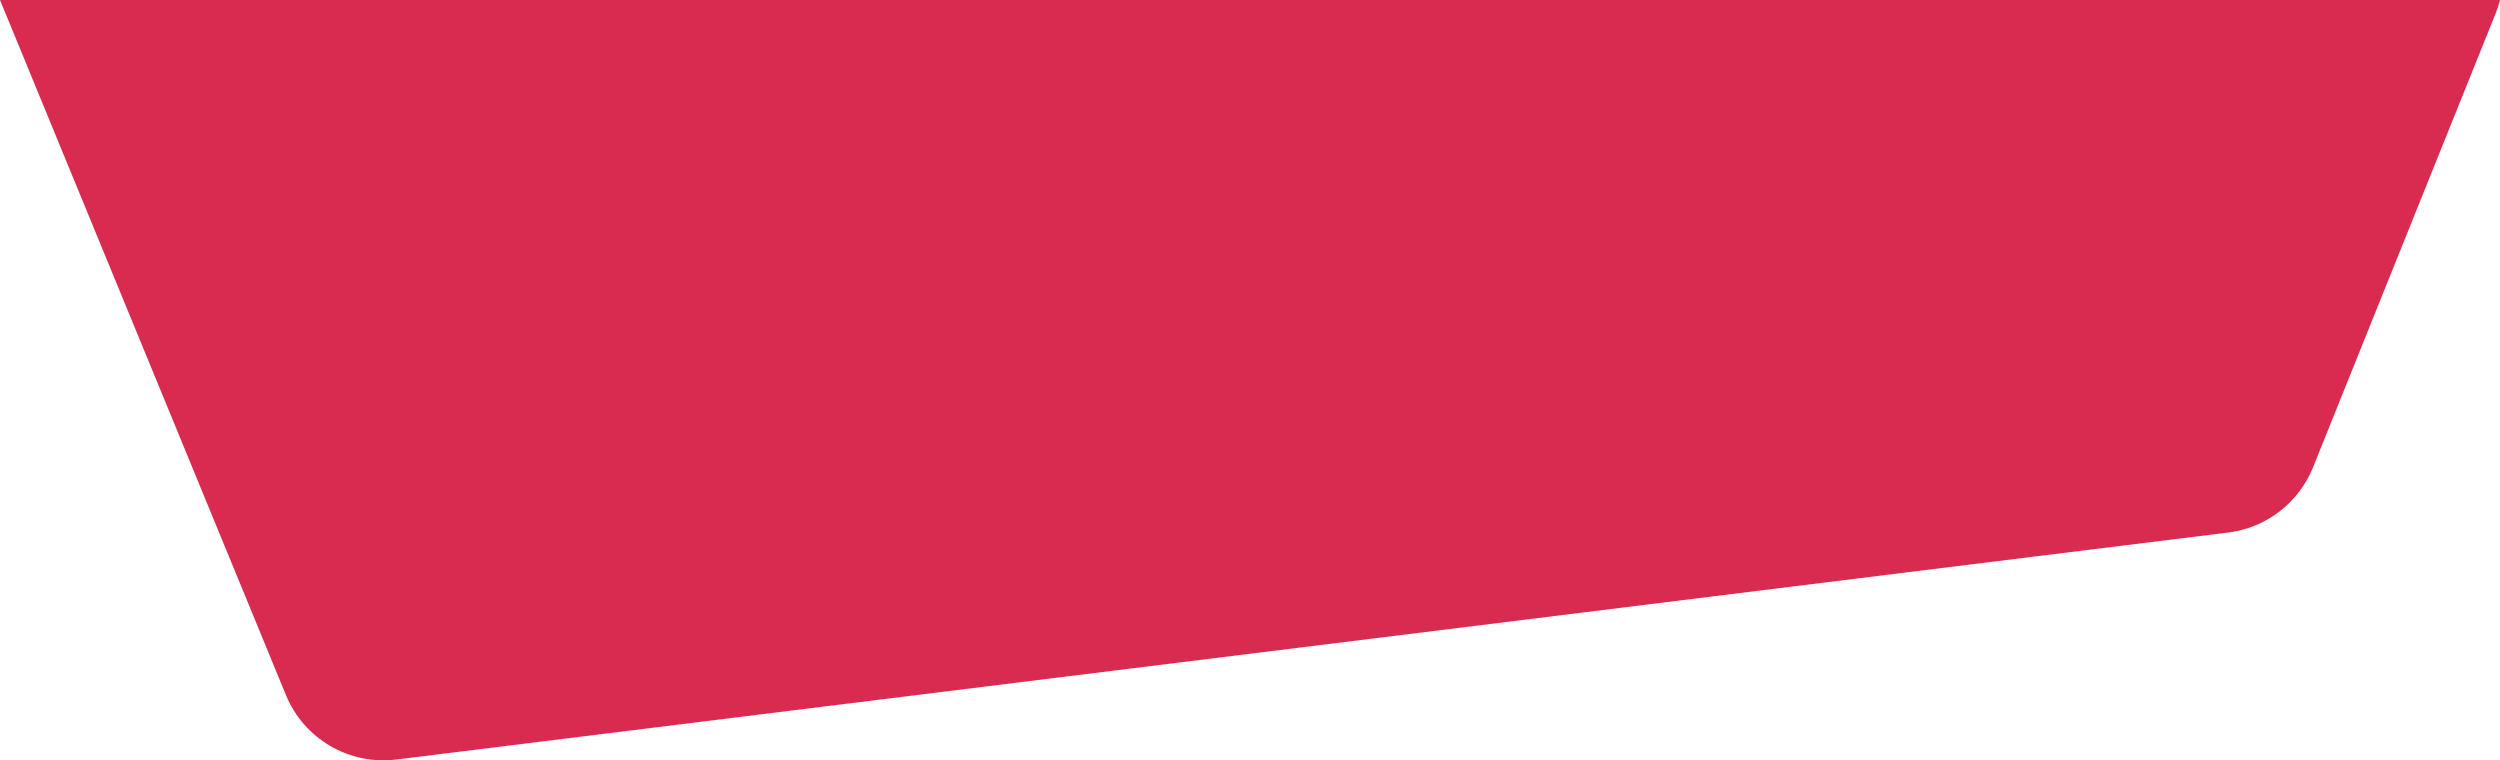 <?xml version="1.0" encoding="utf-8"?>
<!-- Generator: Adobe Illustrator 16.0.0, SVG Export Plug-In . SVG Version: 6.00 Build 0)  -->
<!DOCTYPE svg PUBLIC "-//W3C//DTD SVG 1.1//EN" "http://www.w3.org/Graphics/SVG/1.1/DTD/svg11.dtd">
<svg version="1.1" id="Layer_1" xmlns="http://www.w3.org/2000/svg" xmlns:xlink="http://www.w3.org/1999/xlink" x="0px" y="0px"
	 width="2374.031px" height="722.005px" viewBox="0 0 2374.031 722.005" enable-background="new 0 0 2374.031 722.005"
	 xml:space="preserve">
<path fill-rule="evenodd" clip-rule="evenodd" fill="#D92B50" d="M0,0l271.53,660.044c17.146,41.68,60.052,66.738,104.777,61.197
	l1739.689-215.565c36.088-4.472,66.904-28.181,80.476-61.915L2369.84,12.849c1.707-4.243,3.096-8.535,4.19-12.849H0z"/>
</svg>
